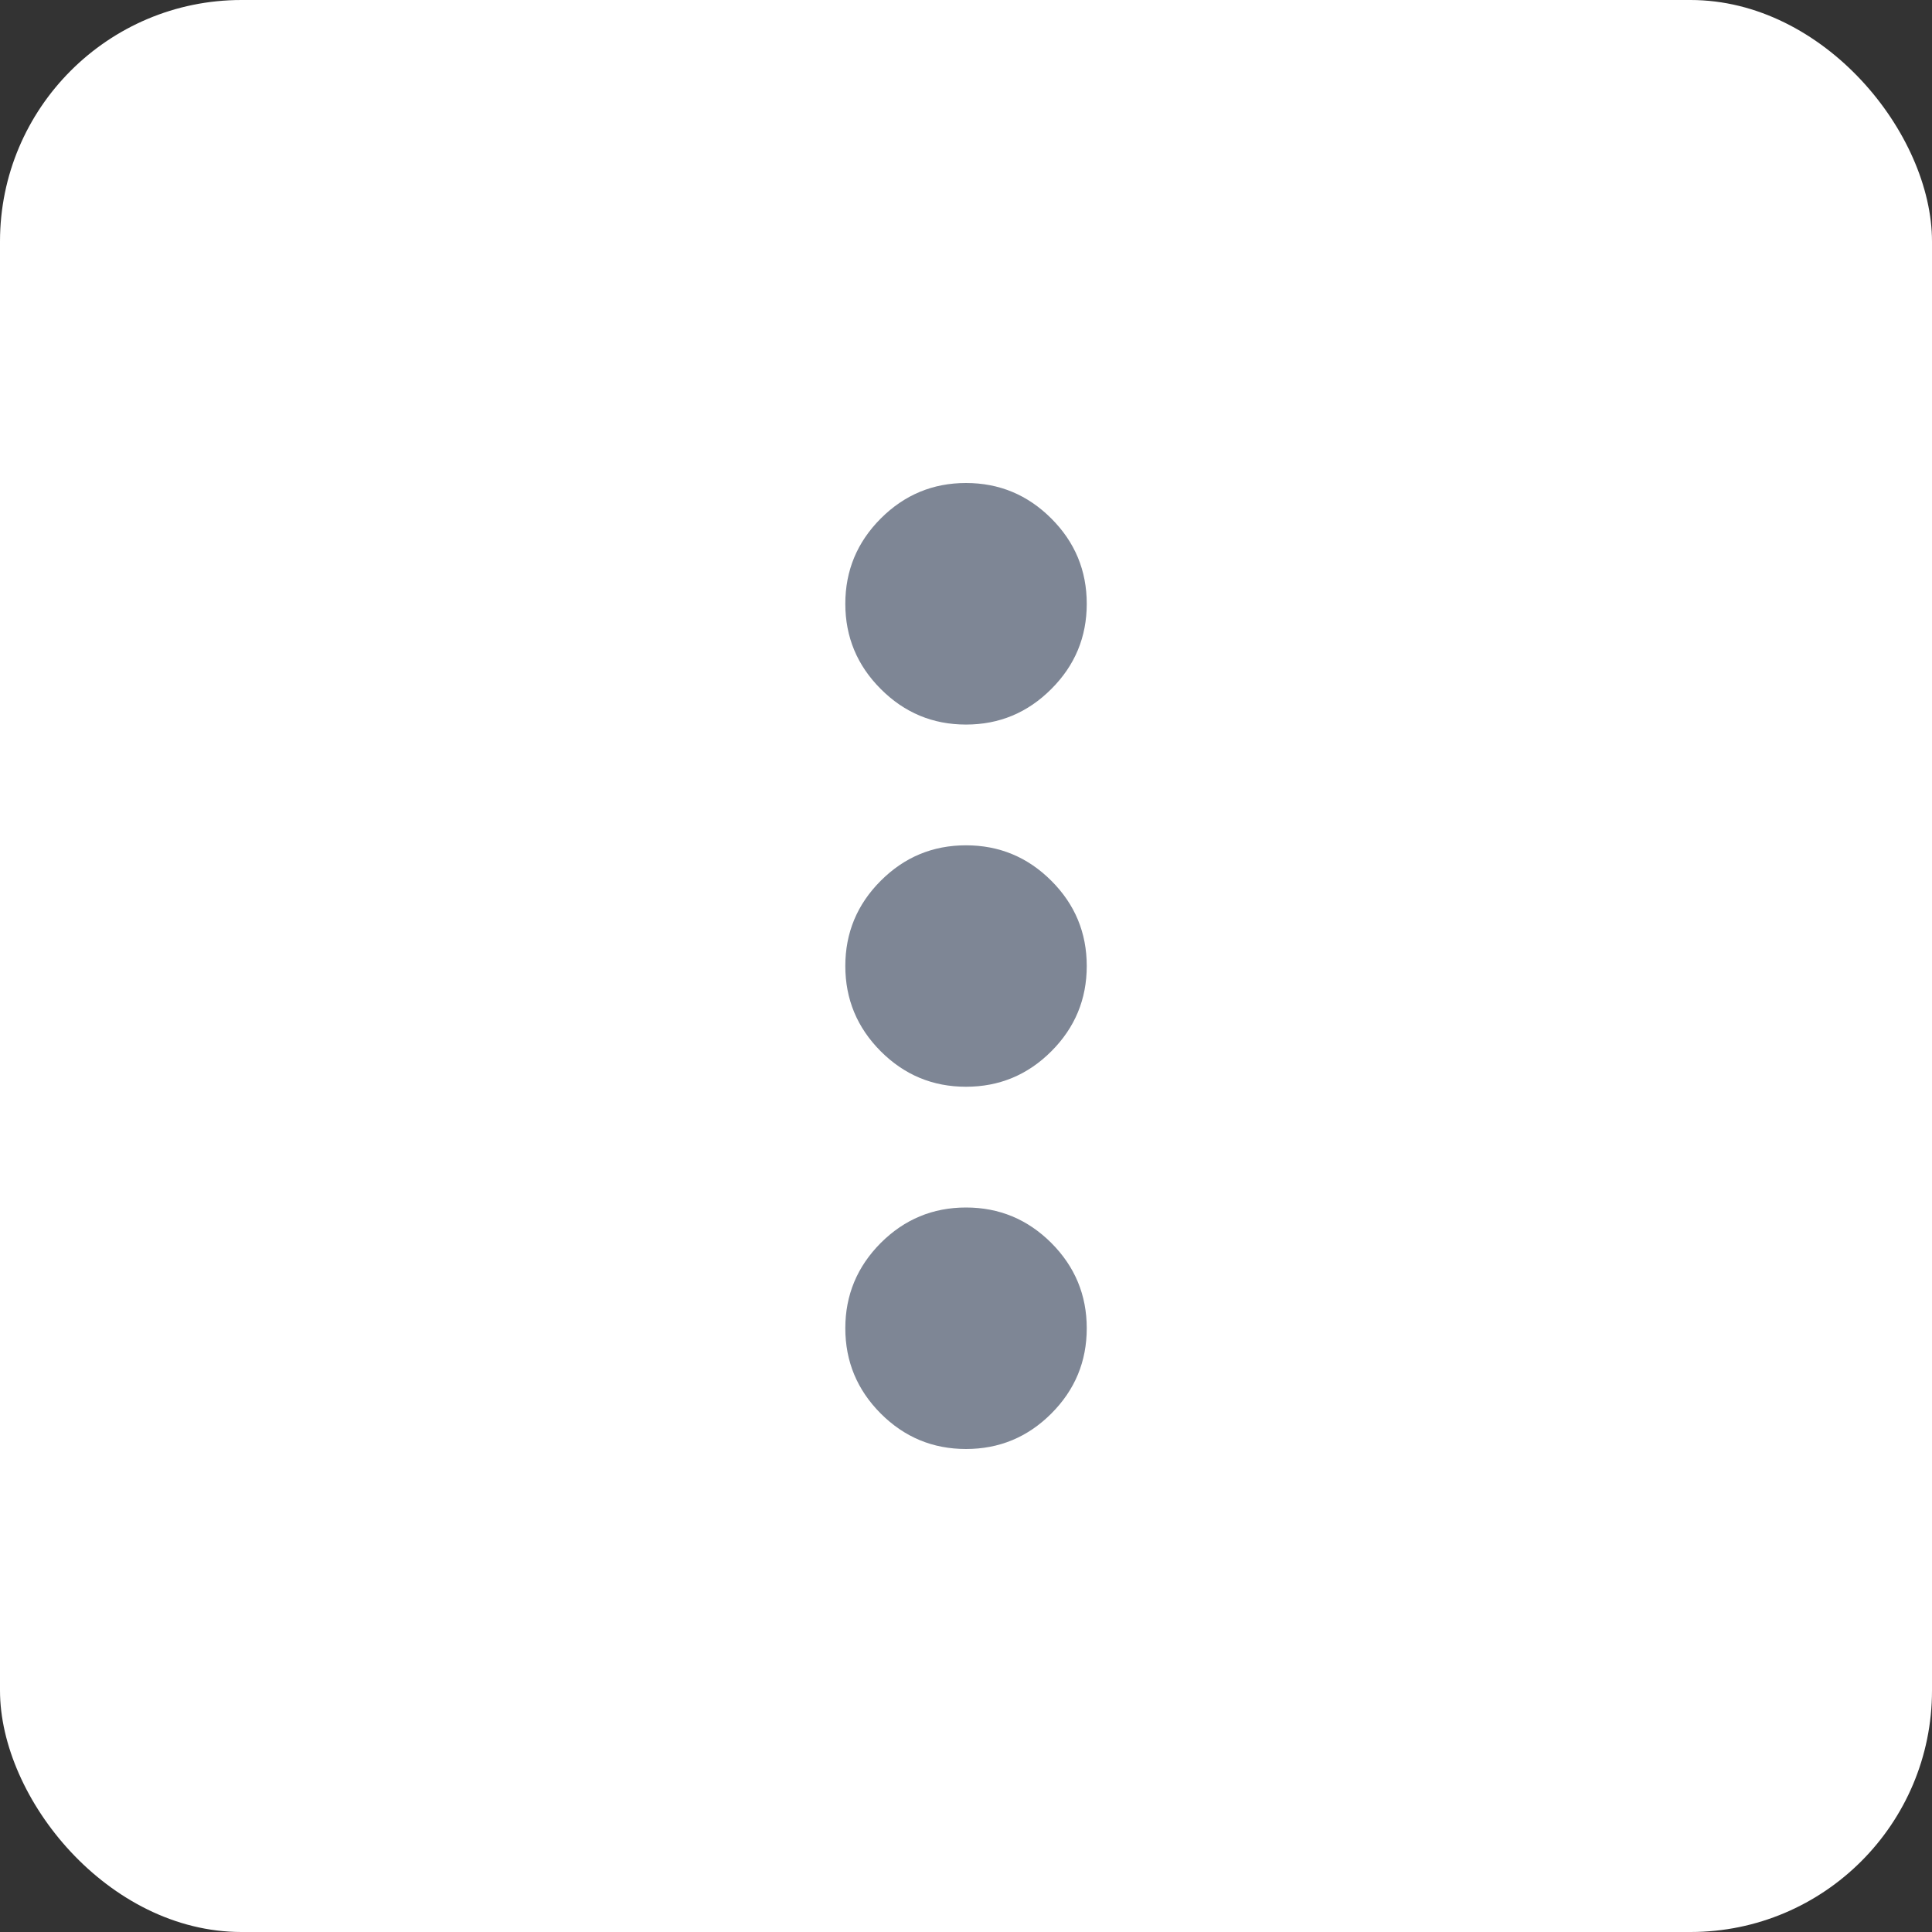 <svg width="32" height="32" viewBox="0 0 32 32" fill="none" xmlns="http://www.w3.org/2000/svg">
<rect x="0" y="0" width="32" height="32" fill="#333333" stroke="none"/>
<rect width="32" height="32" rx="4" fill="white"/>
<mask id="mask0_513_314" style="mask-type:alpha" maskUnits="userSpaceOnUse" x="4" y="4" width="24" height="24">
<rect x="4" y="4" width="24" height="24" fill="#D9D9D9"/>
</mask>
<g mask="url(#mask0_513_314)">
<path d="M16 24C15.45 24 14.98 23.805 14.588 23.413C14.197 23.021 14.001 22.55 14.001 22C14.001 21.451 14.197 20.98 14.588 20.587C14.98 20.196 15.45 20 16 20C16.55 20 17.021 20.196 17.413 20.587C17.805 20.98 18 21.451 18 22C18 22.55 17.805 23.021 17.413 23.413C17.021 23.805 16.55 24 16 24ZM16 18C15.45 18 14.98 17.805 14.588 17.413C14.197 17.021 14.001 16.55 14.001 16C14.001 15.45 14.197 14.979 14.588 14.588C14.98 14.196 15.45 14.001 16 14.001C16.55 14.001 17.021 14.196 17.413 14.588C17.805 14.979 18 15.45 18 16C18 16.55 17.805 17.021 17.413 17.413C17.021 17.805 16.55 18 16 18ZM16 12.001C15.45 12.001 14.98 11.805 14.588 11.412C14.197 11.021 14.001 10.55 14.001 10.001C14.001 9.45 14.197 8.98 14.588 8.588C14.98 8.196 15.45 8 16 8C16.55 8 17.021 8.196 17.413 8.588C17.805 8.98 18 9.45 18 10.001C18 10.55 17.805 11.021 17.413 11.412C17.021 11.805 16.55 12.001 16 12.001Z" fill="#7E8695"/>
</g>
</svg>
